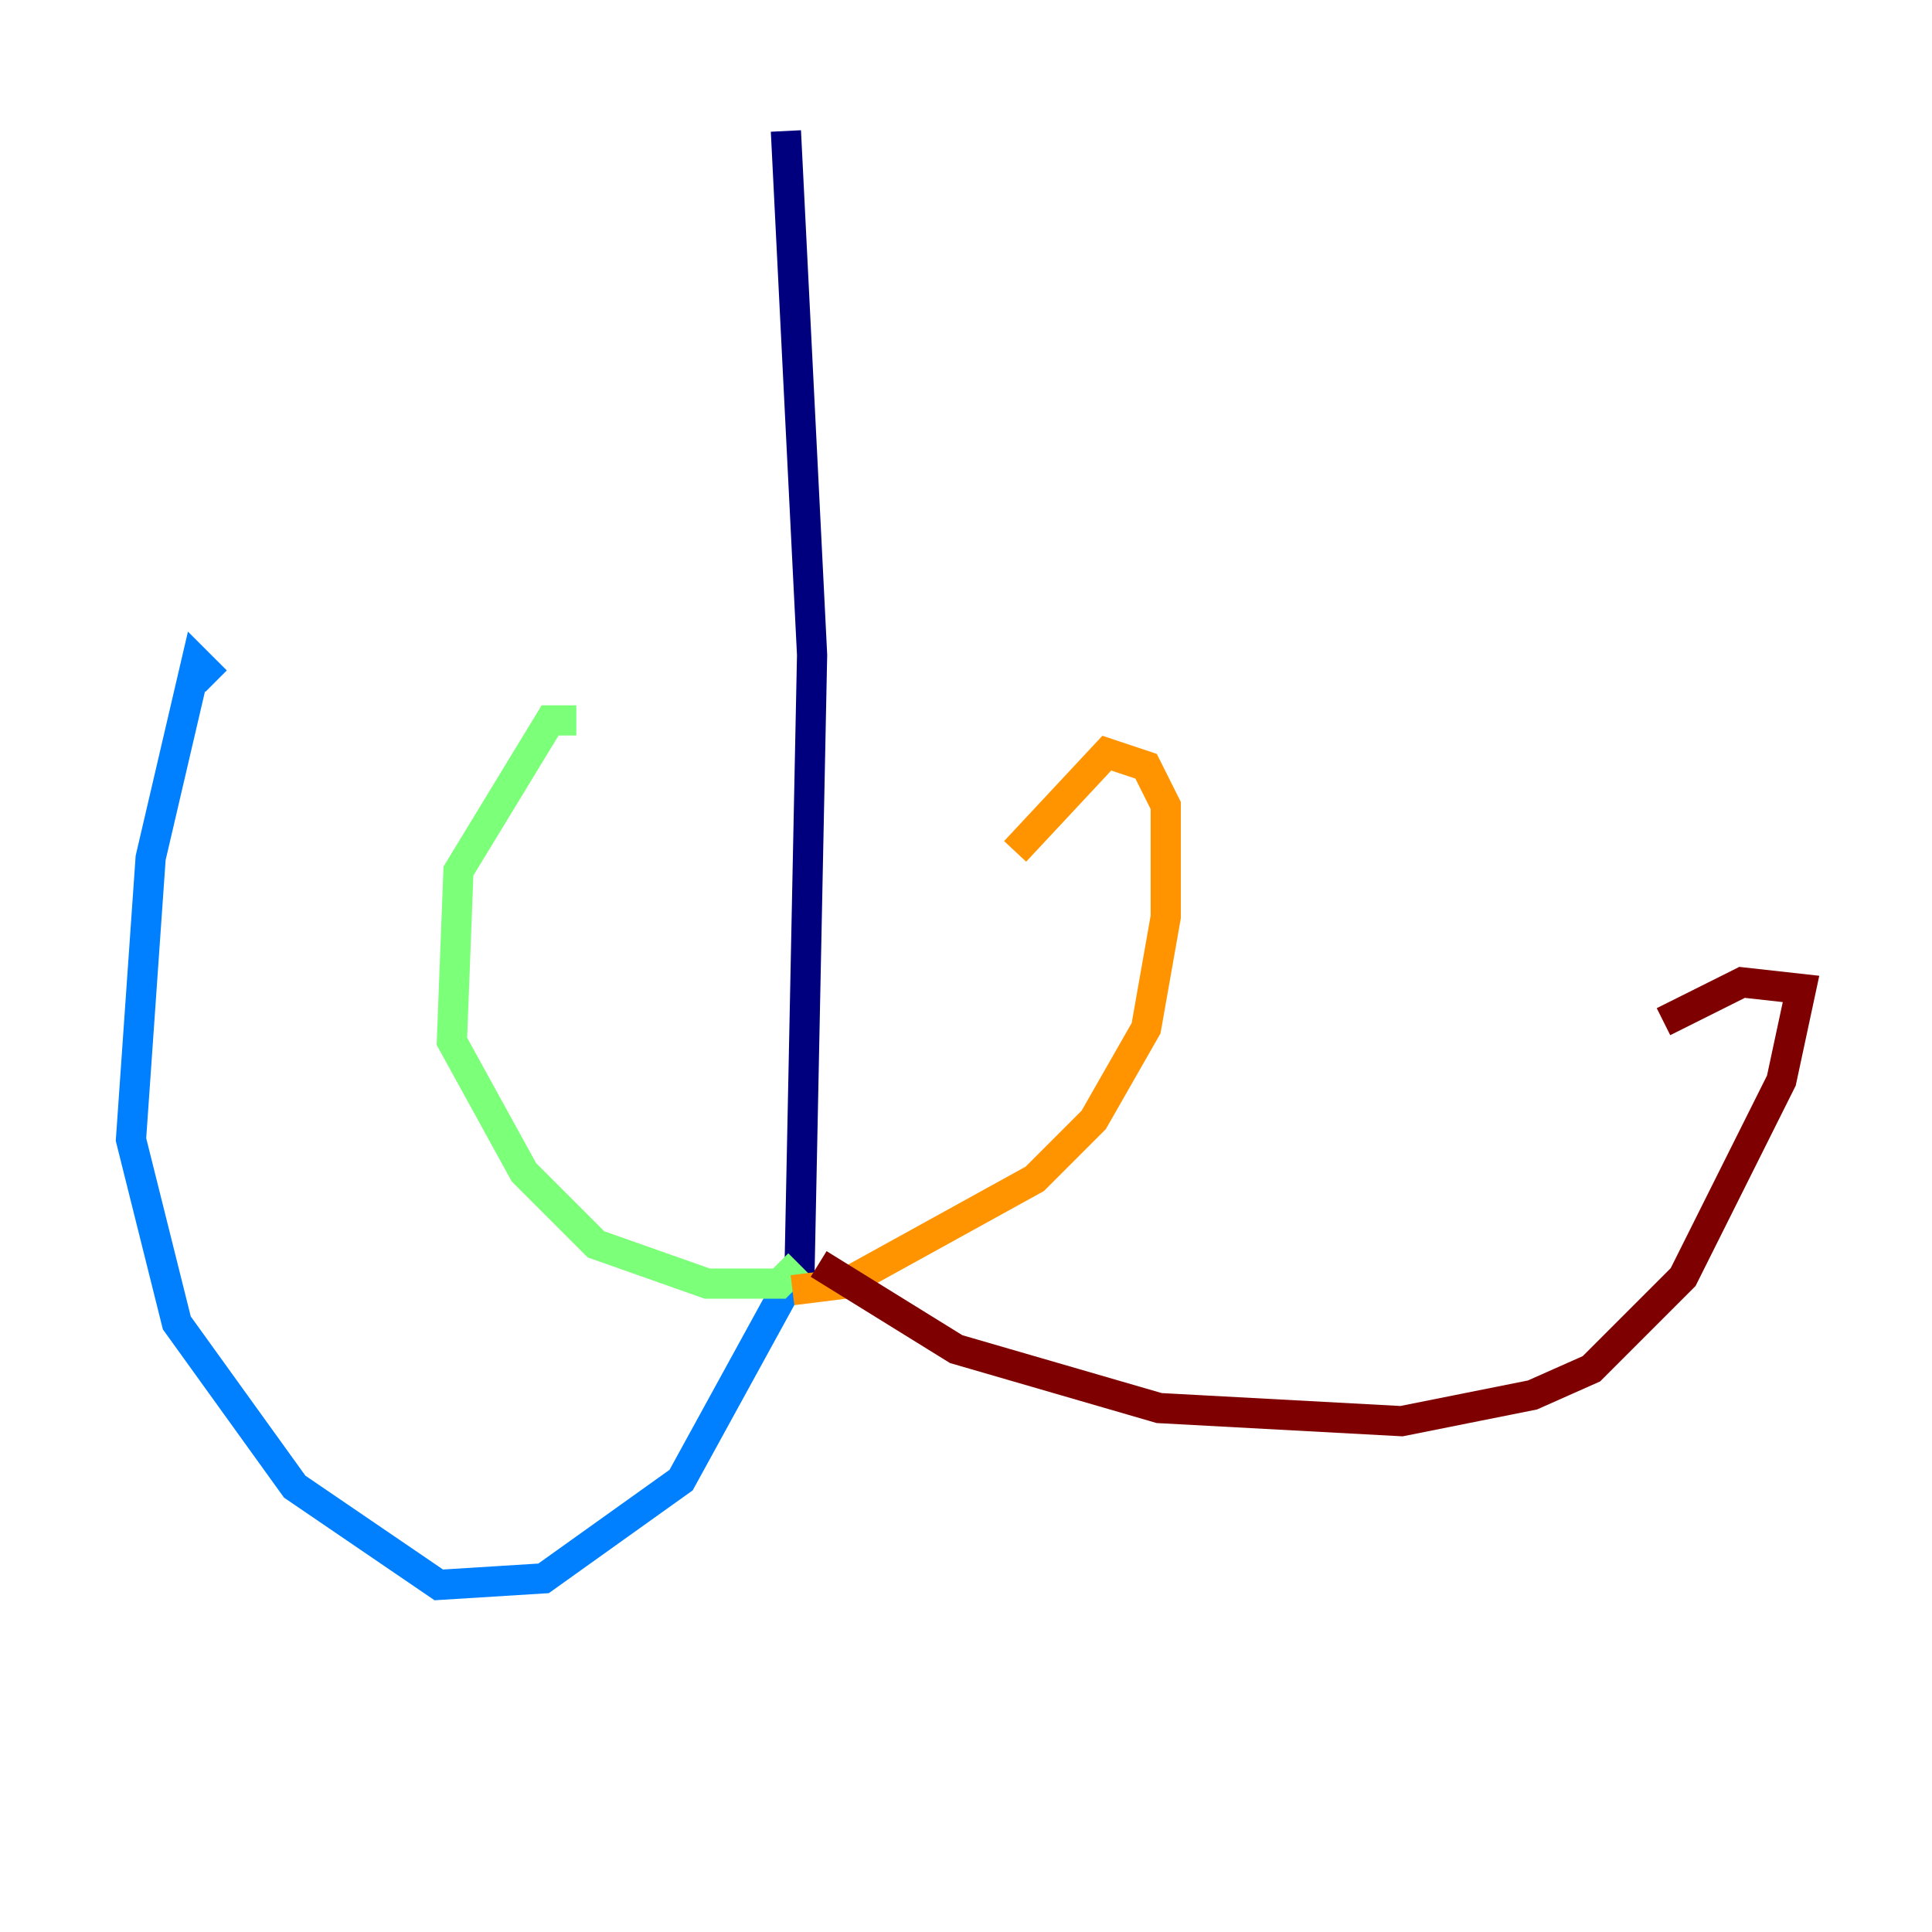 <?xml version="1.0" encoding="utf-8" ?>
<svg baseProfile="tiny" height="128" version="1.2" viewBox="0,0,128,128" width="128" xmlns="http://www.w3.org/2000/svg" xmlns:ev="http://www.w3.org/2001/xml-events" xmlns:xlink="http://www.w3.org/1999/xlink"><defs /><polyline fill="none" points="52.068,8.678 53.803,43.39 52.936,85.912" stroke="#00007f" stroke-width="2" /><polyline fill="none" points="52.502,84.61 45.125,98.061 36.014,104.57 29.071,105.003 19.525,98.495 11.715,87.647 8.678,75.498 9.98,56.841 13.017,43.824 14.319,45.125" stroke="#0080ff" stroke-width="2" /><polyline fill="none" points="52.936,83.742 51.634,85.044 46.861,85.044 39.485,82.441 34.712,77.668 29.939,68.99 30.373,57.709 36.447,47.729 38.183,47.729" stroke="#7cff79" stroke-width="2" /><polyline fill="none" points="52.502,85.478 55.973,85.044 68.556,78.102 72.461,74.197 75.932,68.122 77.234,60.746 77.234,53.37 75.932,50.766 73.329,49.898 67.254,56.407" stroke="#ff9400" stroke-width="2" /><polyline fill="none" points="54.237,83.742 63.349,89.383 76.8,93.288 92.854,94.156 101.532,92.42 105.437,90.685 111.512,84.61 118.02,71.593 119.322,65.519 115.417,65.085 110.21,67.688" stroke="#7f0000" stroke-width="2" /></svg>